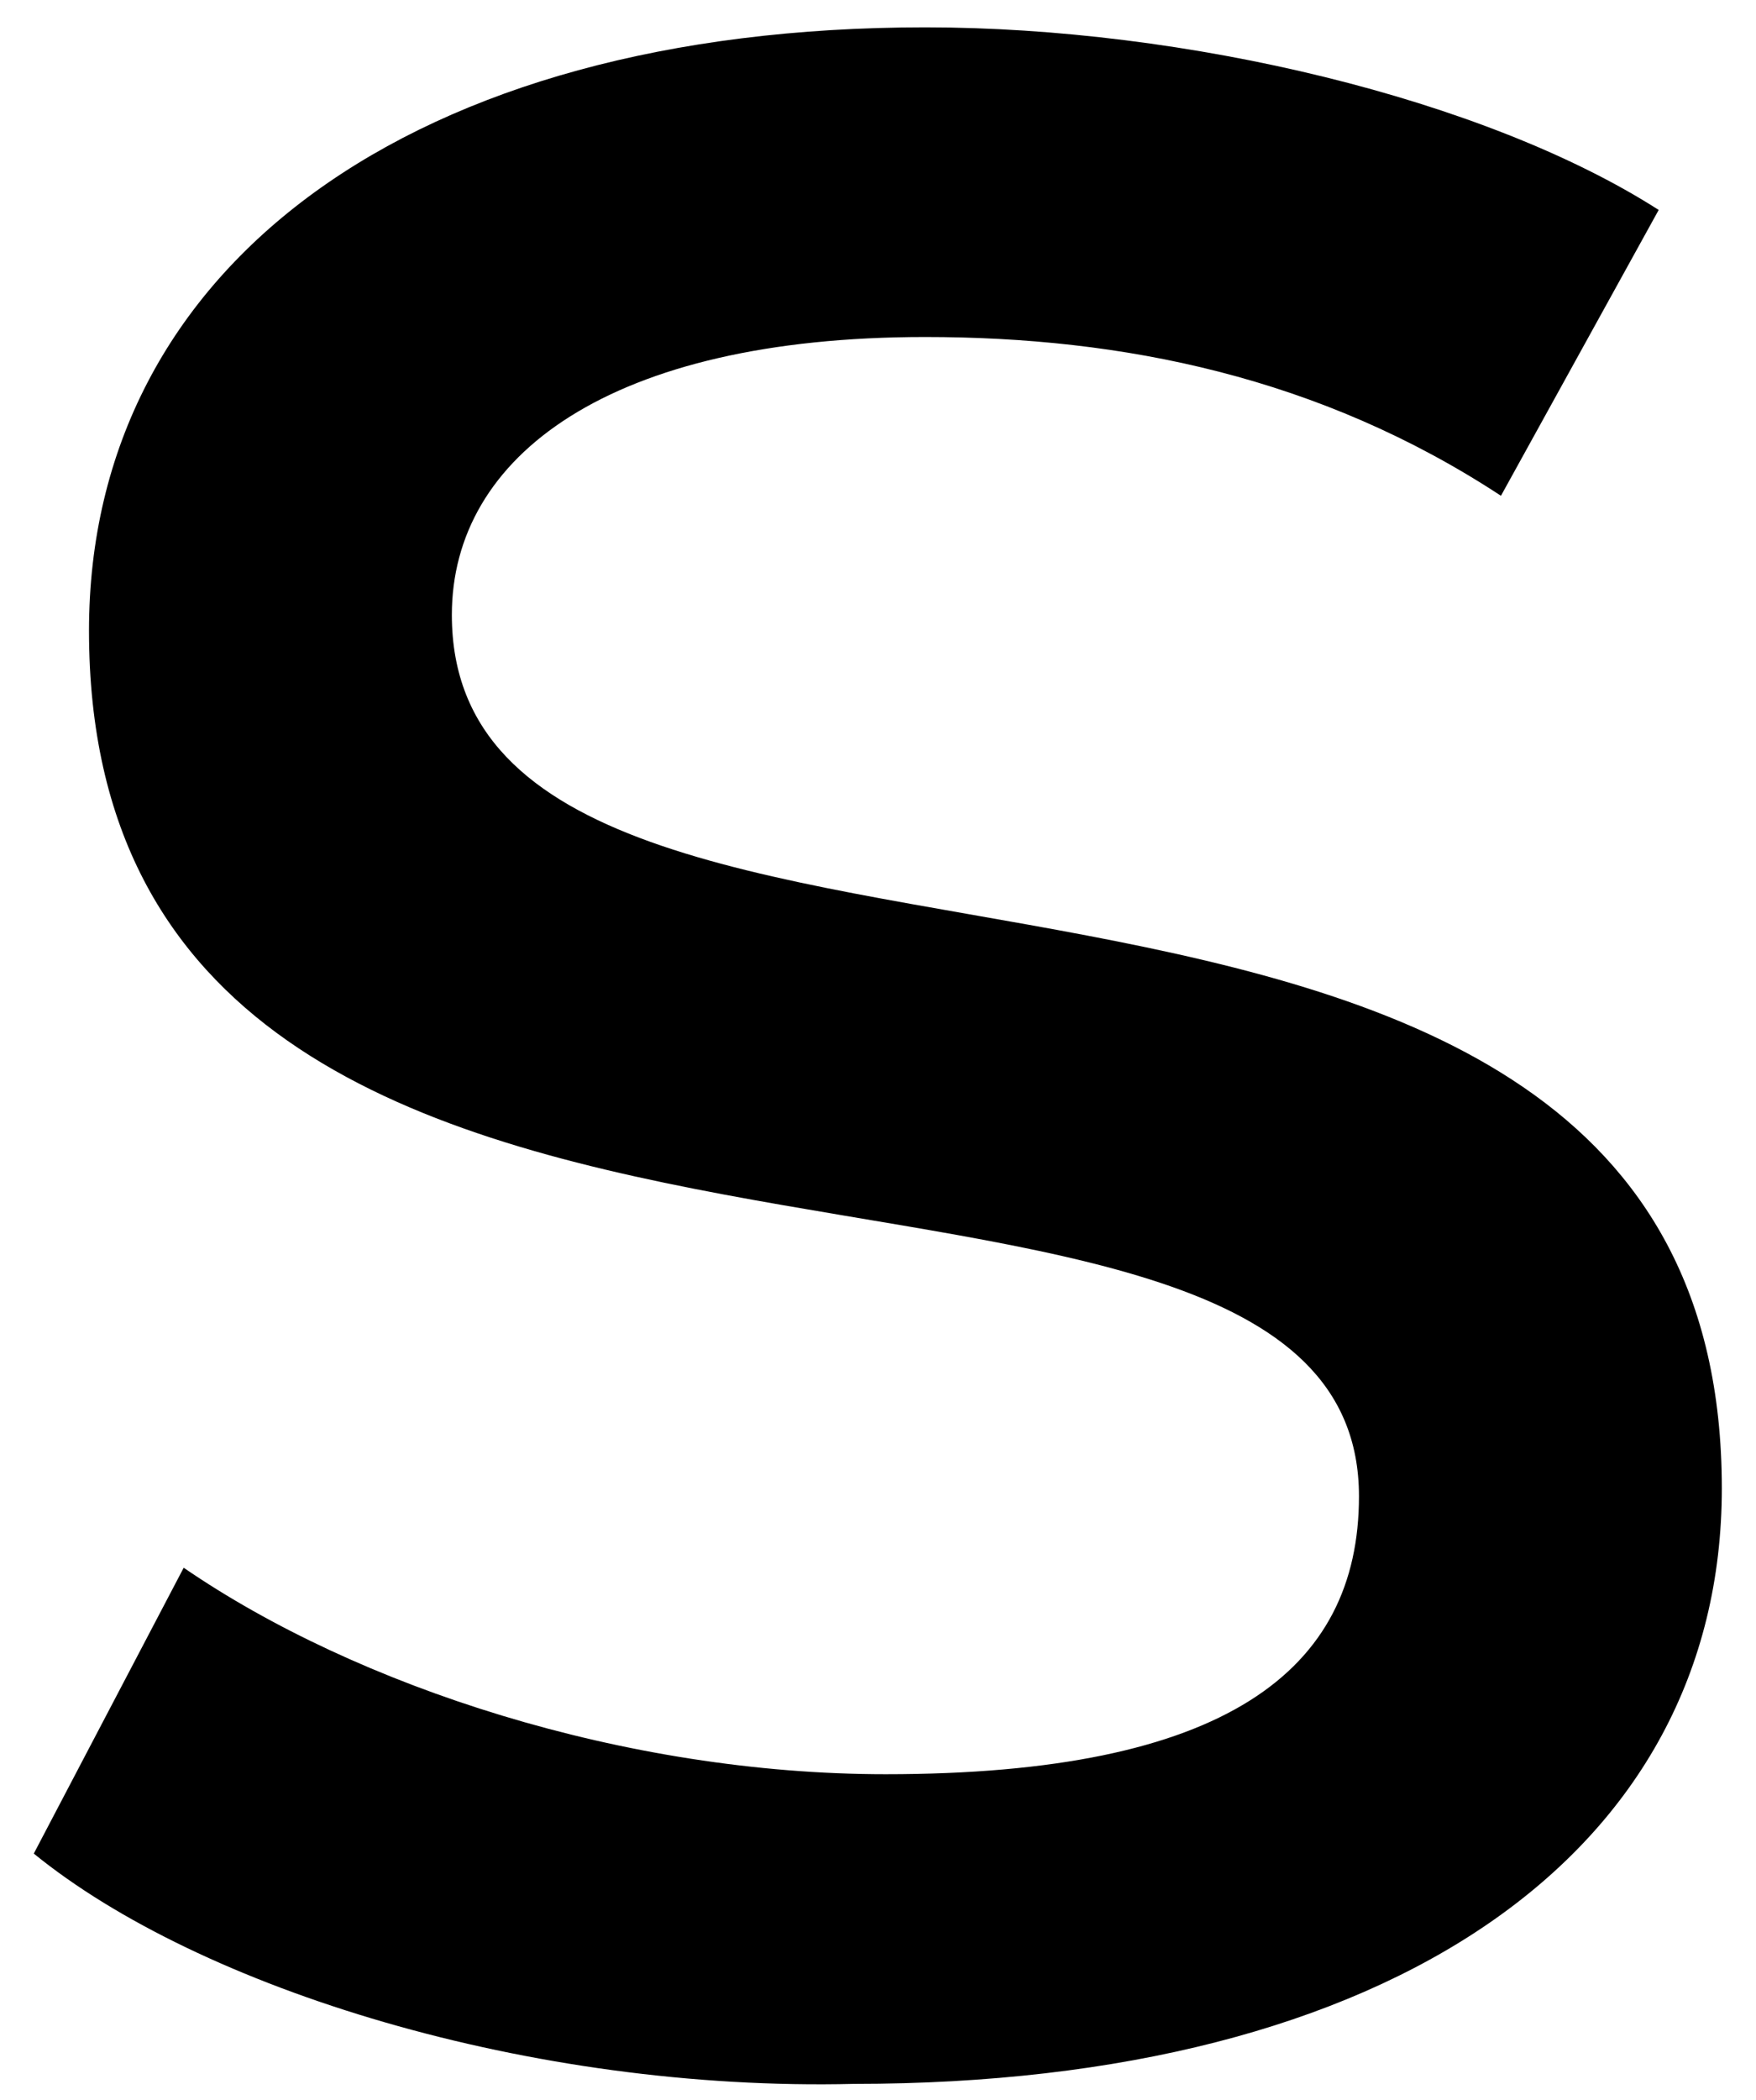 <svg width="41" height="49" viewBox="0 0 41 49" xmlns="http://www.w3.org/2000/svg">
<path d="M0.789 43.253L4.289 36.583C8.34 39.362 14.602 41.401 20.68 41.401C28.599 41.401 31.73 38.992 31.73 34.916C31.73 24.354 2.078 33.433 2.078 14.719C2.078 6.196 9.629 0.638 21.601 0.638C27.678 0.638 34.676 2.305 38.728 4.899L35.045 11.569C30.809 8.79 26.205 7.864 21.601 7.864C14.234 7.864 10.55 10.643 10.55 14.349C10.55 25.466 40.202 16.387 40.202 34.73C40.202 43.253 32.467 48.627 19.943 48.627C12.392 48.812 4.657 46.403 0.789 43.253Z"/>
</svg>
